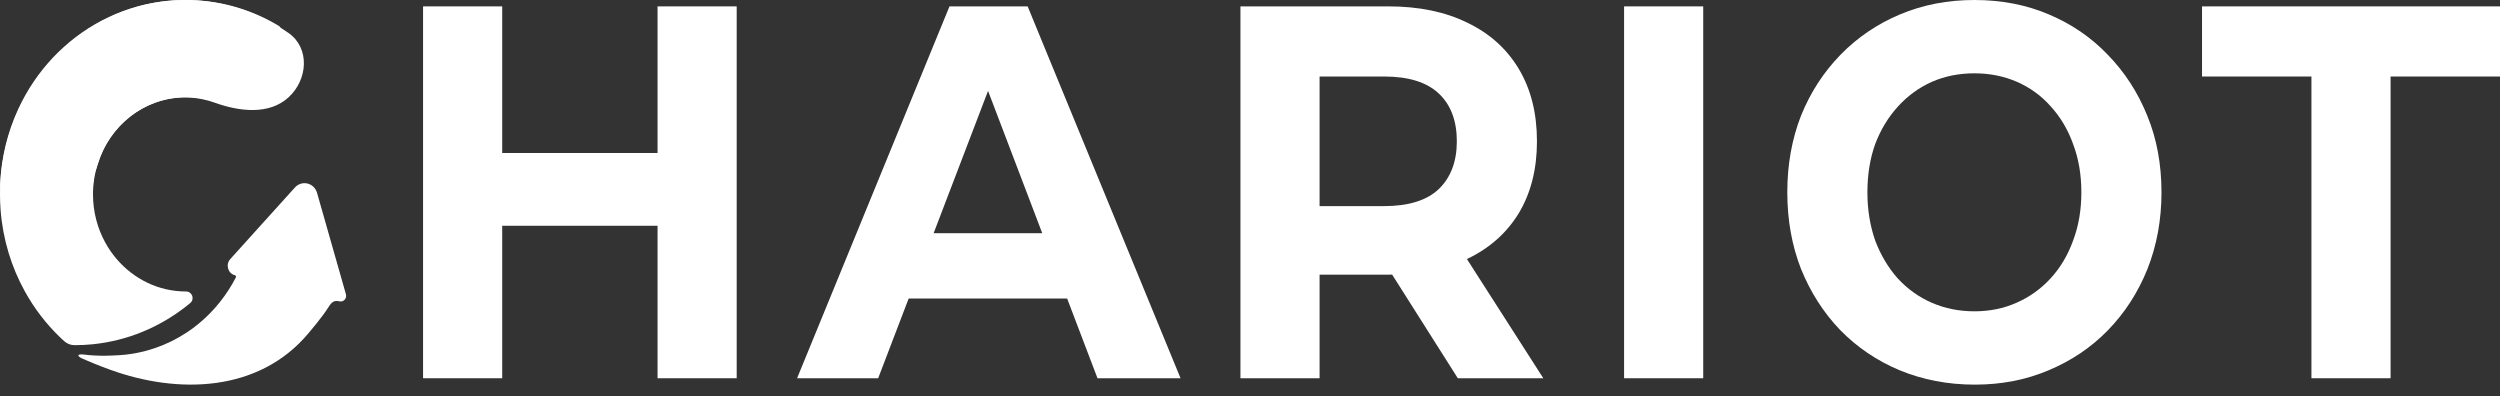 <svg width="101" height="16" viewBox="0 0 101 16" fill="#fff" xmlns="http://www.w3.org/2000/svg">
    <rect x="0" y="0" width="101" height="16" fill="#333333" stroke="none"/>
    <path d="M26.565 0.258H29.762V15.281H26.565V0.258ZM20.289 15.281H17.092V0.258H20.289V15.281ZM26.802 9.121H20.052V6.181H26.802V9.121Z"></path>
    <path d="M32.202 15.281L38.359 0.258H41.517L47.694 15.281H44.339L39.287 2.017H40.55L35.478 15.281H32.202ZM35.281 12.062L36.129 9.422H43.234L44.102 12.062H35.281Z"></path>
    <path d="M50.114 15.281V0.258H56.094C57.33 0.258 58.396 0.479 59.291 0.923C60.185 1.352 60.876 1.974 61.363 2.79C61.85 3.606 62.093 4.579 62.093 5.709C62.093 6.825 61.85 7.791 61.363 8.606C60.876 9.407 60.185 10.023 59.291 10.452C58.396 10.881 57.33 11.096 56.094 11.096H51.89L53.311 9.572V15.281H50.114ZM58.896 15.281L55.442 9.83H58.856L62.35 15.281H58.896ZM53.311 9.958L51.89 8.327H55.916C56.903 8.327 57.639 8.098 58.126 7.64C58.613 7.168 58.856 6.524 58.856 5.709C58.856 4.879 58.613 4.235 58.126 3.777C57.639 3.319 56.903 3.091 55.916 3.091H51.89L53.311 1.438V9.958Z"></path>
    <path d="M65.613 15.281V0.258H68.81V15.281H65.613Z"></path>
    <path d="M79.785 15.539C78.693 15.539 77.68 15.345 76.746 14.959C75.825 14.573 75.022 14.029 74.338 13.328C73.667 12.627 73.141 11.804 72.759 10.86C72.391 9.915 72.207 8.885 72.207 7.769C72.207 6.653 72.391 5.623 72.759 4.679C73.141 3.734 73.674 2.912 74.358 2.211C75.042 1.509 75.845 0.966 76.766 0.579C77.687 0.193 78.686 0 79.765 0C80.857 0 81.857 0.193 82.765 0.579C83.686 0.966 84.482 1.509 85.153 2.211C85.837 2.912 86.37 3.734 86.752 4.679C87.133 5.609 87.324 6.639 87.324 7.769C87.324 8.885 87.133 9.923 86.752 10.881C86.37 11.825 85.837 12.648 85.153 13.349C84.482 14.036 83.686 14.573 82.765 14.959C81.857 15.345 80.864 15.539 79.785 15.539ZM79.765 12.577C80.384 12.577 80.949 12.462 81.463 12.233C81.989 12.004 82.449 11.675 82.844 11.246C83.239 10.817 83.541 10.309 83.752 9.722C83.975 9.136 84.087 8.485 84.087 7.769C84.087 7.054 83.975 6.403 83.752 5.816C83.541 5.23 83.239 4.722 82.844 4.292C82.463 3.863 82.009 3.534 81.482 3.305C80.956 3.076 80.384 2.962 79.765 2.962C79.147 2.962 78.575 3.076 78.048 3.305C77.535 3.534 77.081 3.863 76.687 4.292C76.292 4.722 75.983 5.23 75.759 5.816C75.549 6.403 75.443 7.054 75.443 7.769C75.443 8.47 75.549 9.121 75.759 9.722C75.983 10.309 76.285 10.817 76.667 11.246C77.062 11.675 77.522 12.004 78.048 12.233C78.575 12.462 79.147 12.577 79.765 12.577Z"></path>
    <path d="M93.382 15.281V3.091H88.962V0.258H101V3.091H96.579V15.281H93.382Z"></path>
    <path d="M11.272 1.051C11.341 1.093 11.359 1.188 11.311 1.254L11.271 1.309L9.393 3.925C9.236 4.144 8.953 4.213 8.704 4.126C8.33 3.996 7.93 3.925 7.515 3.925C7.08 3.925 6.663 4.002 6.275 4.145C4.809 4.679 3.757 6.137 3.757 7.851C3.757 8.56 3.938 9.226 4.253 9.8C4.382 10.035 4.533 10.255 4.705 10.456C5.393 11.266 6.397 11.776 7.515 11.776C7.762 11.776 7.878 12.084 7.684 12.244C7.628 12.291 7.572 12.336 7.515 12.381C6.447 13.217 5.159 13.763 3.757 13.907C3.512 13.932 3.264 13.945 3.013 13.945C2.857 13.945 2.706 13.886 2.589 13.779C2.534 13.73 2.481 13.679 2.428 13.628C1.868 13.091 1.388 12.467 1.006 11.776C0.46 10.79 0.113 9.668 0.023 8.471C0.008 8.266 0 8.06 0 7.851C0 6.421 0.366 5.08 1.006 3.925C1.347 3.308 1.767 2.745 2.25 2.25C2.701 1.787 3.207 1.383 3.757 1.051C4.863 0.383 6.146 9.06616e-06 7.515 9.06616e-06C7.595 9.06616e-06 7.676 0.001 7.755 0.005C9.034 0.046 10.232 0.422 11.272 1.051Z"></path>
    <path d="M13.975 11.888C14.023 12.056 13.878 12.214 13.714 12.174C13.493 12.118 13.392 12.214 13.268 12.413C13.027 12.799 12.518 13.396 12.457 13.469C10.438 15.871 7.163 15.916 4.474 14.945C4.463 14.941 4.452 14.937 4.442 14.934C4.205 14.848 3.982 14.761 3.779 14.678C3.616 14.612 3.467 14.549 3.334 14.491C3.087 14.382 3.123 14.29 3.389 14.324C3.523 14.341 3.655 14.352 3.779 14.36C4.155 14.382 4.465 14.368 4.569 14.362C4.594 14.36 4.619 14.359 4.644 14.358C5.185 14.342 5.734 14.244 6.275 14.058C6.721 13.905 7.136 13.699 7.517 13.45C7.753 13.297 7.976 13.126 8.184 12.941C8.296 12.842 8.402 12.74 8.506 12.634C8.78 12.351 9.025 12.041 9.238 11.71C9.343 11.548 9.44 11.38 9.529 11.208C9.547 11.173 9.528 11.13 9.491 11.12C9.208 11.05 9.104 10.688 9.303 10.467L10.701 8.918L10.702 8.918C10.709 8.91 11.064 8.517 11.18 8.388C11.204 8.361 11.23 8.332 11.254 8.306L11.914 7.575C12.195 7.264 12.694 7.387 12.81 7.796L13.721 10.994C13.721 10.996 13.723 10.997 13.725 10.998C13.728 10.998 13.729 11.001 13.729 11.004C13.728 11.006 13.727 11.008 13.727 11.011C13.727 11.013 13.727 11.014 13.727 11.016L13.925 11.71L13.947 11.789L13.975 11.888Z"></path>
    <path d="M2.013 8.965C0.99 9.189 -0.04 8.499 0.008 7.413C0.054 6.373 0.301 5.346 0.741 4.397C1.457 2.851 2.646 1.595 4.121 0.825C5.596 0.056 7.274 -0.185 8.894 0.142C9.89 0.343 10.829 0.751 11.659 1.334C12.525 1.943 12.441 3.214 11.657 3.933C10.872 4.652 9.669 4.506 8.681 4.15C8.516 4.09 8.347 4.042 8.174 4.008C7.375 3.846 6.547 3.965 5.819 4.345C5.092 4.724 4.506 5.343 4.152 6.106C4.076 6.271 4.011 6.441 3.958 6.614C3.643 7.651 3.037 8.741 2.013 8.965Z"></path>
</svg>
